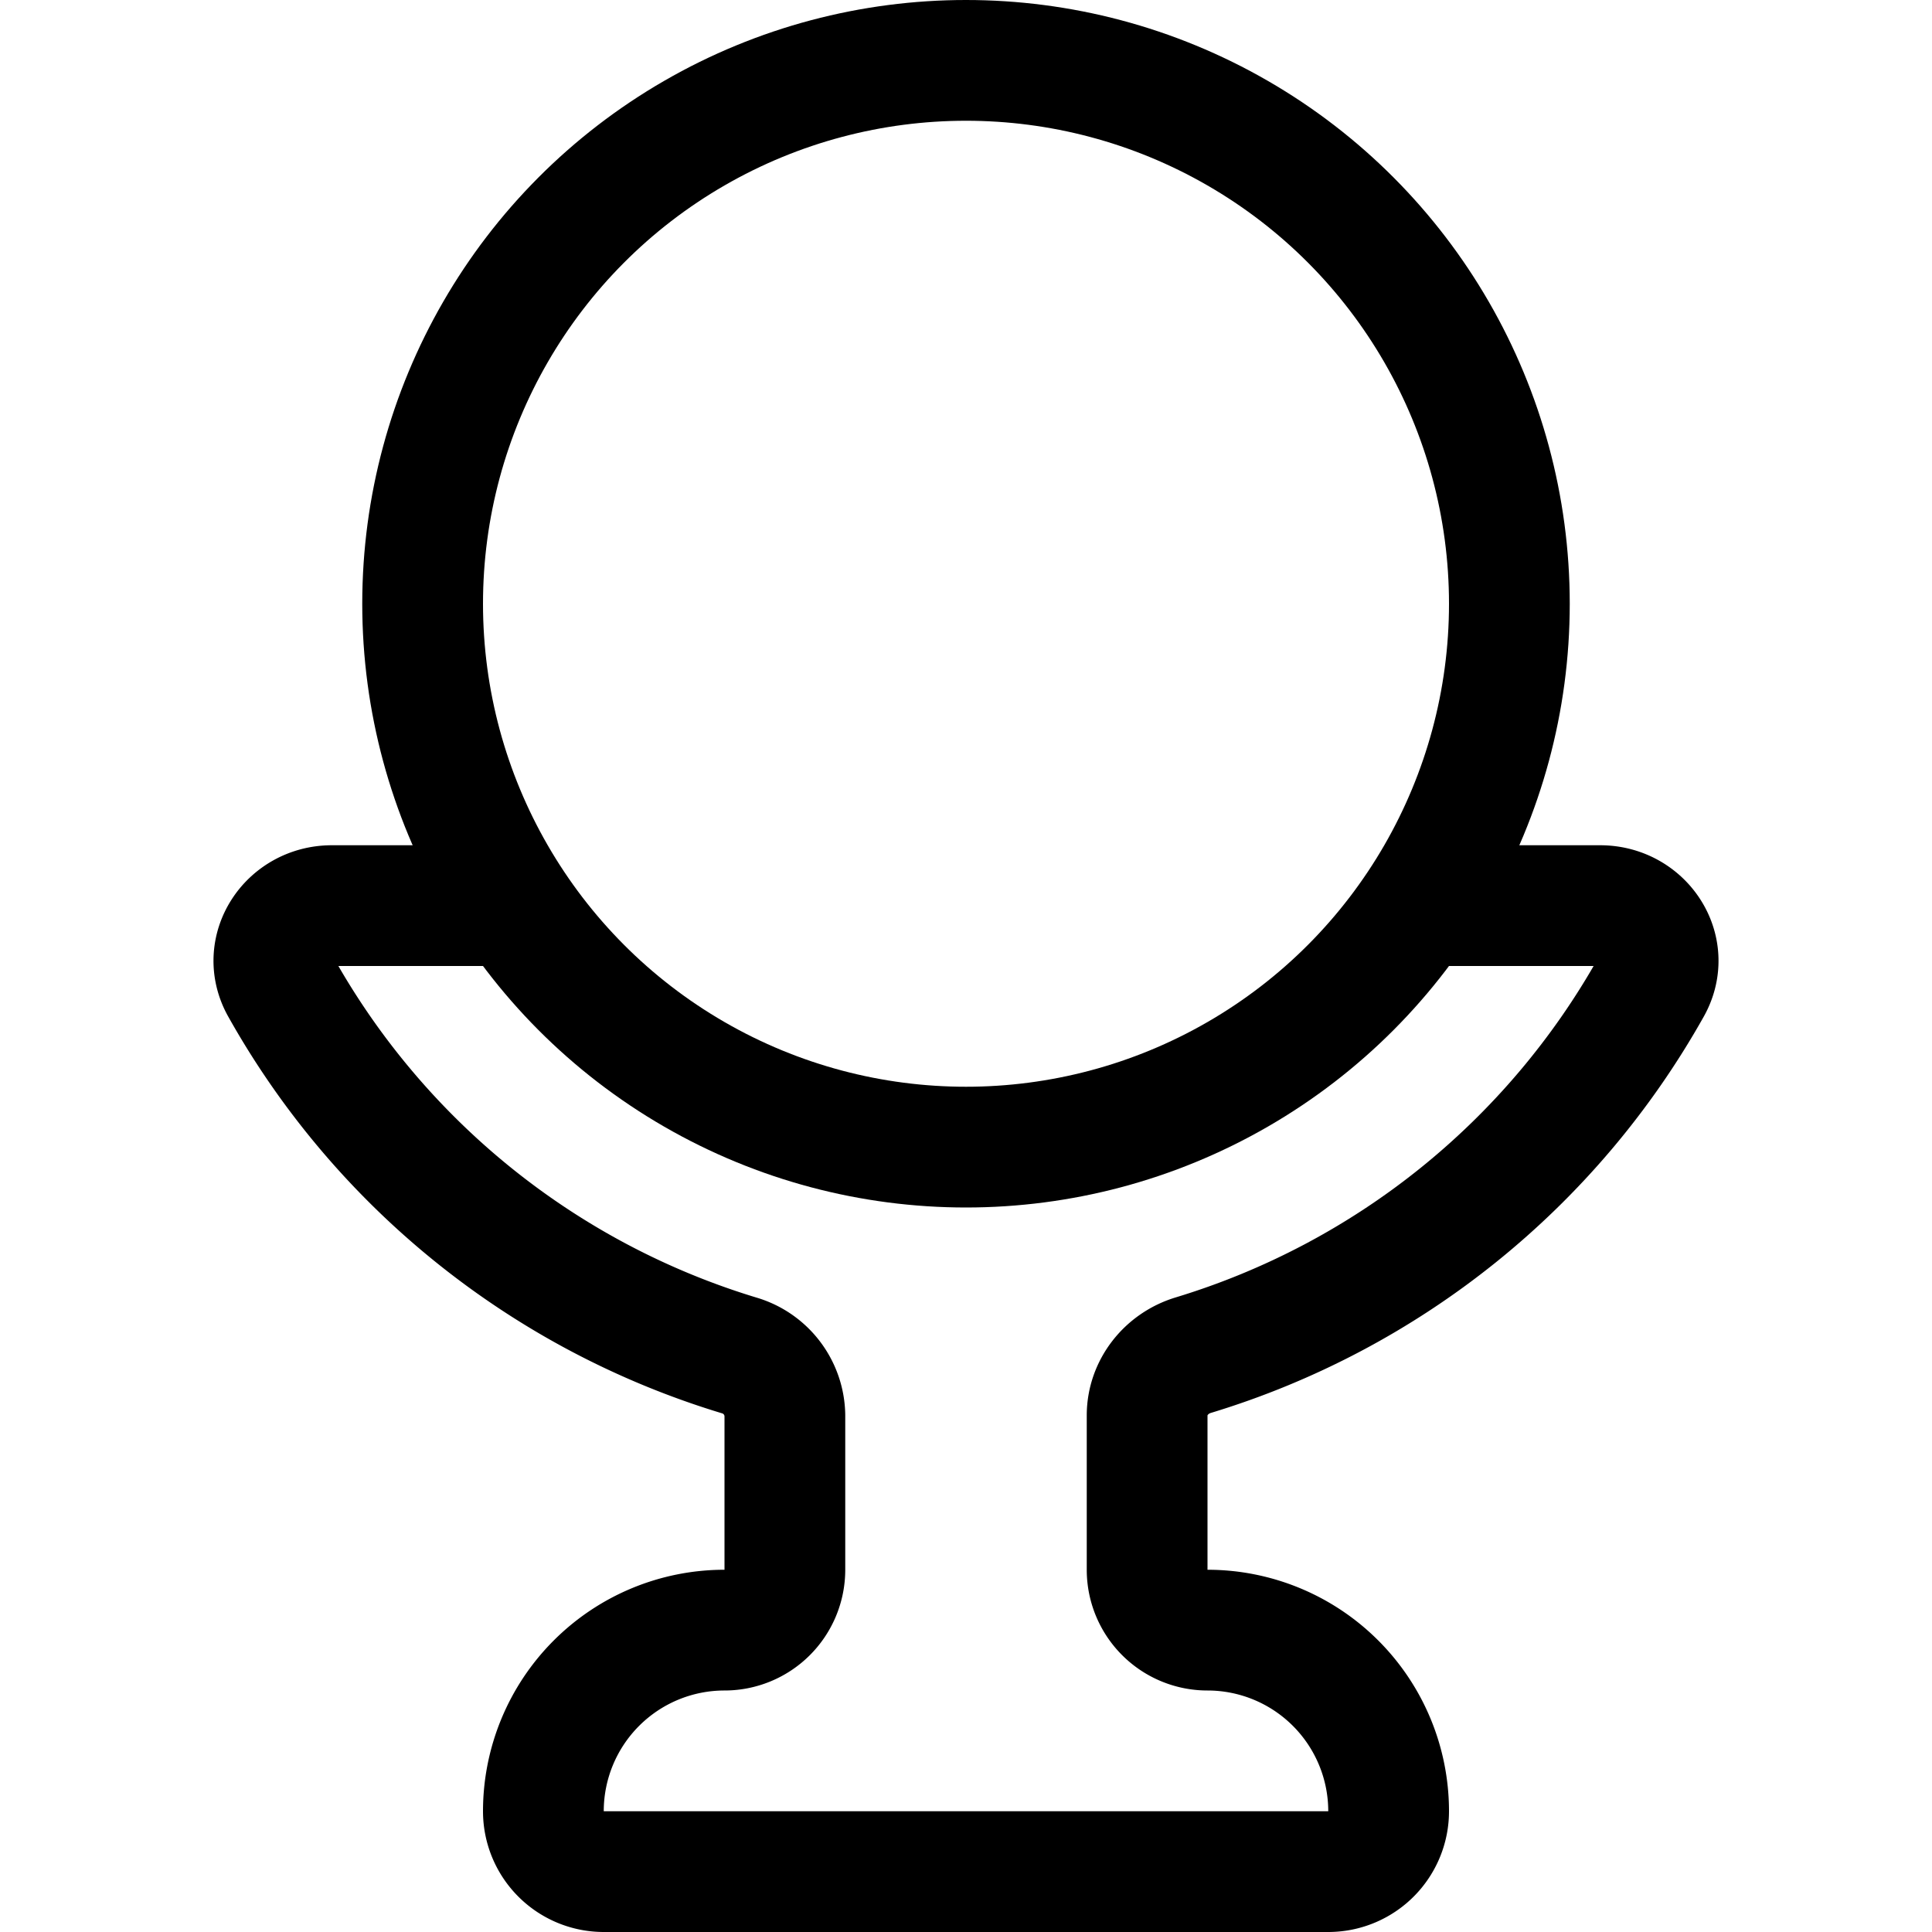 <svg xmlns="http://www.w3.org/2000/svg" fill="none" viewBox="0 0 16 16"><circle cx="8" cy="5" r="4.5" stroke="currentColor"/><path stroke="currentColor" d="M4 7.5H2.748c-.356 0-.596.363-.422.674a6.517 6.517 0 0 0 3.792 3.05.527.527 0 0 1 .382.498V13a.5.5 0 0 1-.5.5A1.5 1.5 0 0 0 4.5 15a.5.5 0 0 0 .5.5h6a.5.5 0 0 0 .5-.5 1.5 1.5 0 0 0-1.5-1.5.5.5 0 0 1-.5-.5v-1.278c0-.232.16-.432.382-.499a6.517 6.517 0 0 0 3.792-3.049c.174-.311-.066-.674-.422-.674H12"/></svg>